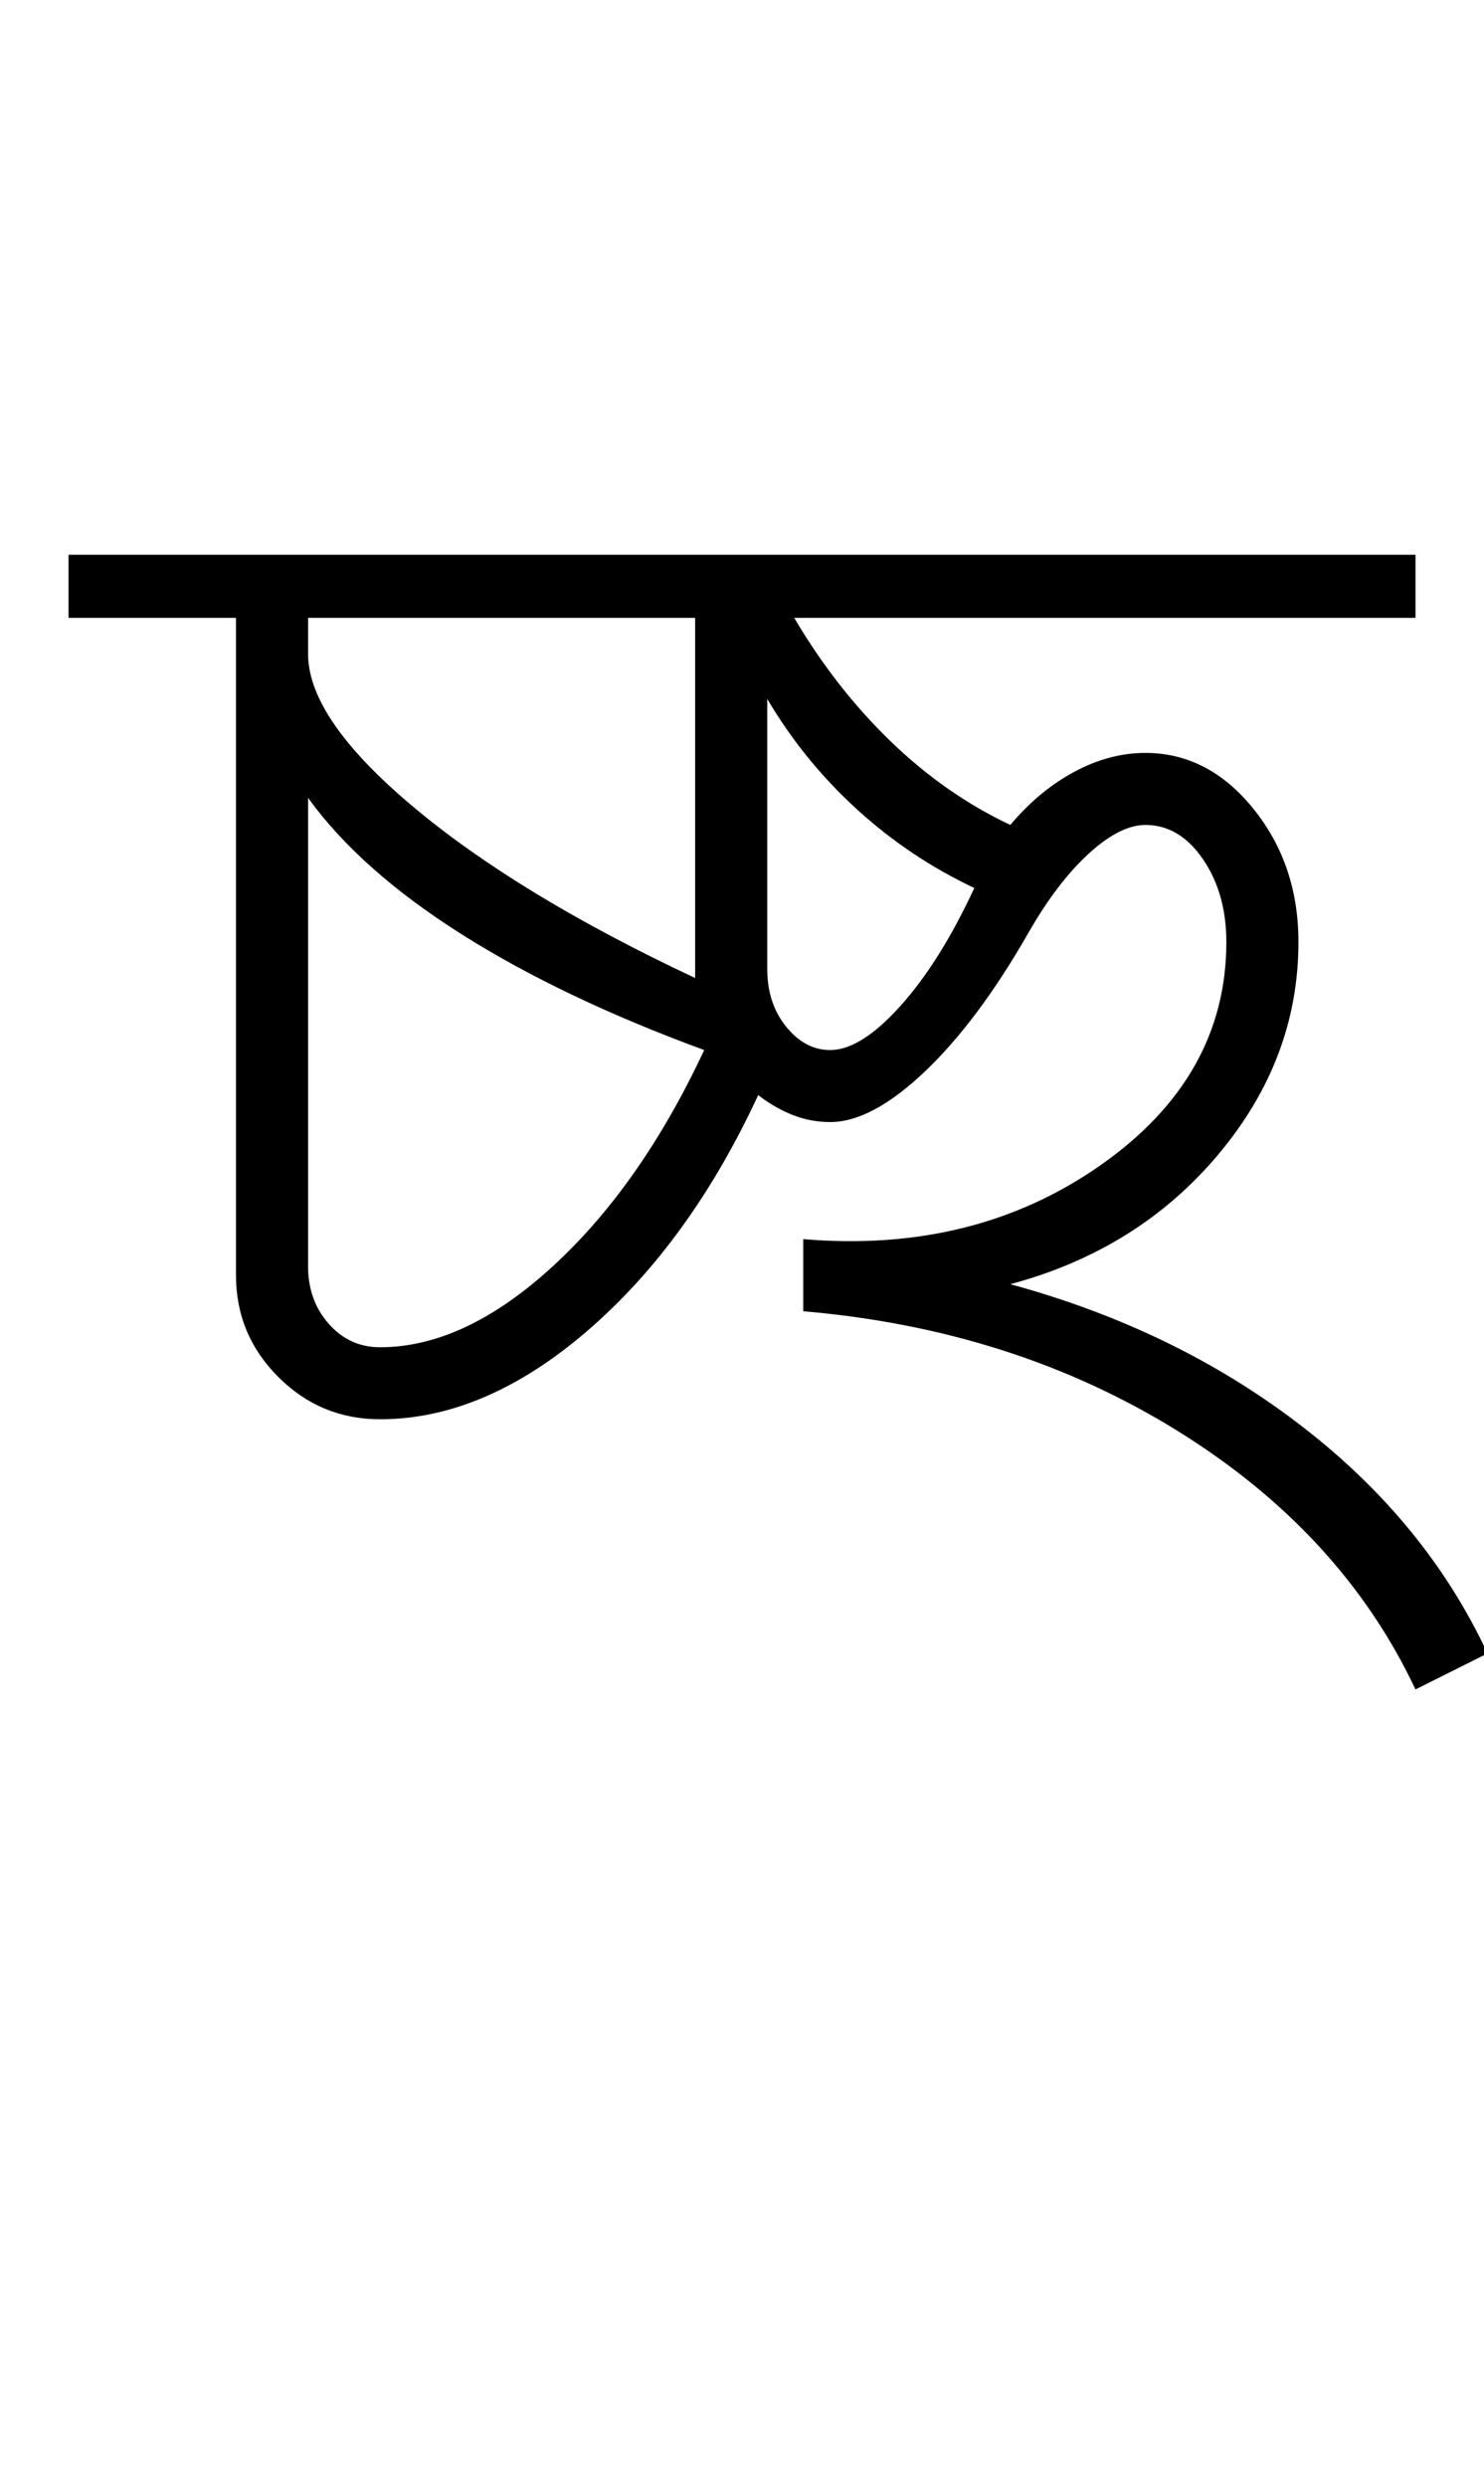 <?xml version="1.0" encoding="UTF-8"?>
<svg xmlns="http://www.w3.org/2000/svg" xmlns:xlink="http://www.w3.org/1999/xlink" width="274.352pt" height="459.75pt" viewBox="0 0 274.352 459.75" version="1.1">
<defs>
<g>
<symbol overflow="visible" id="glyph0-0">
<path style="stroke:none;" d="M 33.297 0 L 33.297 -233.031 L 233.031 -233.031 L 233.031 0 Z M 49.938 -16.641 L 216.391 -16.641 L 216.391 -216.391 L 49.938 -216.391 Z M 49.938 -16.641 "/>
</symbol>
<symbol overflow="visible" id="glyph0-1">
<path style="stroke:none;" d="M 54.266 -6.656 C 46.941 -6.656 40.672 -9.258 35.453 -14.469 C 30.234 -19.688 27.625 -25.961 27.625 -33.297 L 27.625 -154.797 L -3.328 -154.797 L -3.328 -166.453 L 245.688 -166.453 L 245.688 -154.797 L 130.828 -154.797 C 135.93 -146.141 141.867 -138.535 148.641 -131.984 C 155.41 -125.441 162.789 -120.285 170.781 -116.516 C 174.332 -120.734 178.27 -124.004 182.594 -126.328 C 186.926 -128.66 191.312 -129.828 195.75 -129.828 C 203.508 -129.828 210.164 -126.383 215.719 -119.5 C 221.27 -112.625 224.047 -104.414 224.047 -94.875 C 224.047 -80.445 219.102 -67.352 209.219 -55.594 C 199.344 -43.832 186.531 -35.844 170.781 -31.625 C 191.195 -26.07 209.113 -17.359 224.531 -5.484 C 239.957 6.379 251.445 20.414 259 36.625 L 245.688 43.281 C 236.582 23.969 221.93 8.047 201.734 -4.484 C 181.535 -17.023 158.457 -24.406 132.5 -26.625 L 132.5 -39.953 C 153.582 -38.172 171.891 -42.719 187.422 -53.594 C 202.953 -64.469 210.719 -78.227 210.719 -94.875 C 210.719 -100.863 209.273 -105.969 206.391 -110.188 C 203.504 -114.406 199.957 -116.516 195.75 -116.516 C 192.633 -116.516 189.133 -114.738 185.25 -111.188 C 181.375 -107.633 177.66 -102.754 174.109 -96.547 C 167.891 -85.672 161.504 -77.125 154.953 -70.906 C 148.41 -64.695 142.586 -61.594 137.484 -61.594 C 135.047 -61.594 132.719 -62.035 130.5 -62.922 C 128.281 -63.805 126.172 -65.023 124.172 -66.578 C 115.734 -48.379 105.191 -33.844 92.547 -22.969 C 79.898 -12.094 67.141 -6.656 54.266 -6.656 Z M 54.266 -19.969 C 64.691 -19.969 75.344 -24.961 86.219 -34.953 C 97.094 -44.941 106.414 -58.258 114.188 -74.906 C 96.656 -81.344 81.672 -88.5 69.234 -96.375 C 56.805 -104.25 47.379 -112.629 40.953 -121.516 L 40.953 -34.953 C 40.953 -30.734 42.227 -27.18 44.781 -24.297 C 47.332 -21.41 50.492 -19.969 54.266 -19.969 Z M 112.516 -88.219 L 112.516 -154.797 L 40.953 -154.797 L 40.953 -148.141 C 40.953 -140.148 47.441 -130.719 60.422 -119.844 C 73.398 -108.969 90.766 -98.426 112.516 -88.219 Z M 137.484 -74.906 C 141.254 -74.906 145.582 -77.625 150.469 -83.062 C 155.352 -88.5 159.906 -95.766 164.125 -104.859 C 156.133 -108.629 148.863 -113.508 142.312 -119.5 C 135.77 -125.5 130.281 -132.27 125.844 -139.812 L 125.844 -89.891 C 125.844 -85.672 127.004 -82.117 129.328 -79.234 C 131.66 -76.348 134.379 -74.906 137.484 -74.906 Z M 137.484 -74.906 "/>
</symbol>
</g>
</defs>
<g id="surface1">
<rect x="0" y="0" width="274.352" height="459.75" style="fill:rgb(100%,100%,100%);fill-opacity:1;stroke:none;"/>
<g style="fill:rgb(0%,0%,0%);fill-opacity:1;">
  <use xlink:href="#glyph0-1" x="16" y="269"/>
</g>
</g>
</svg>
